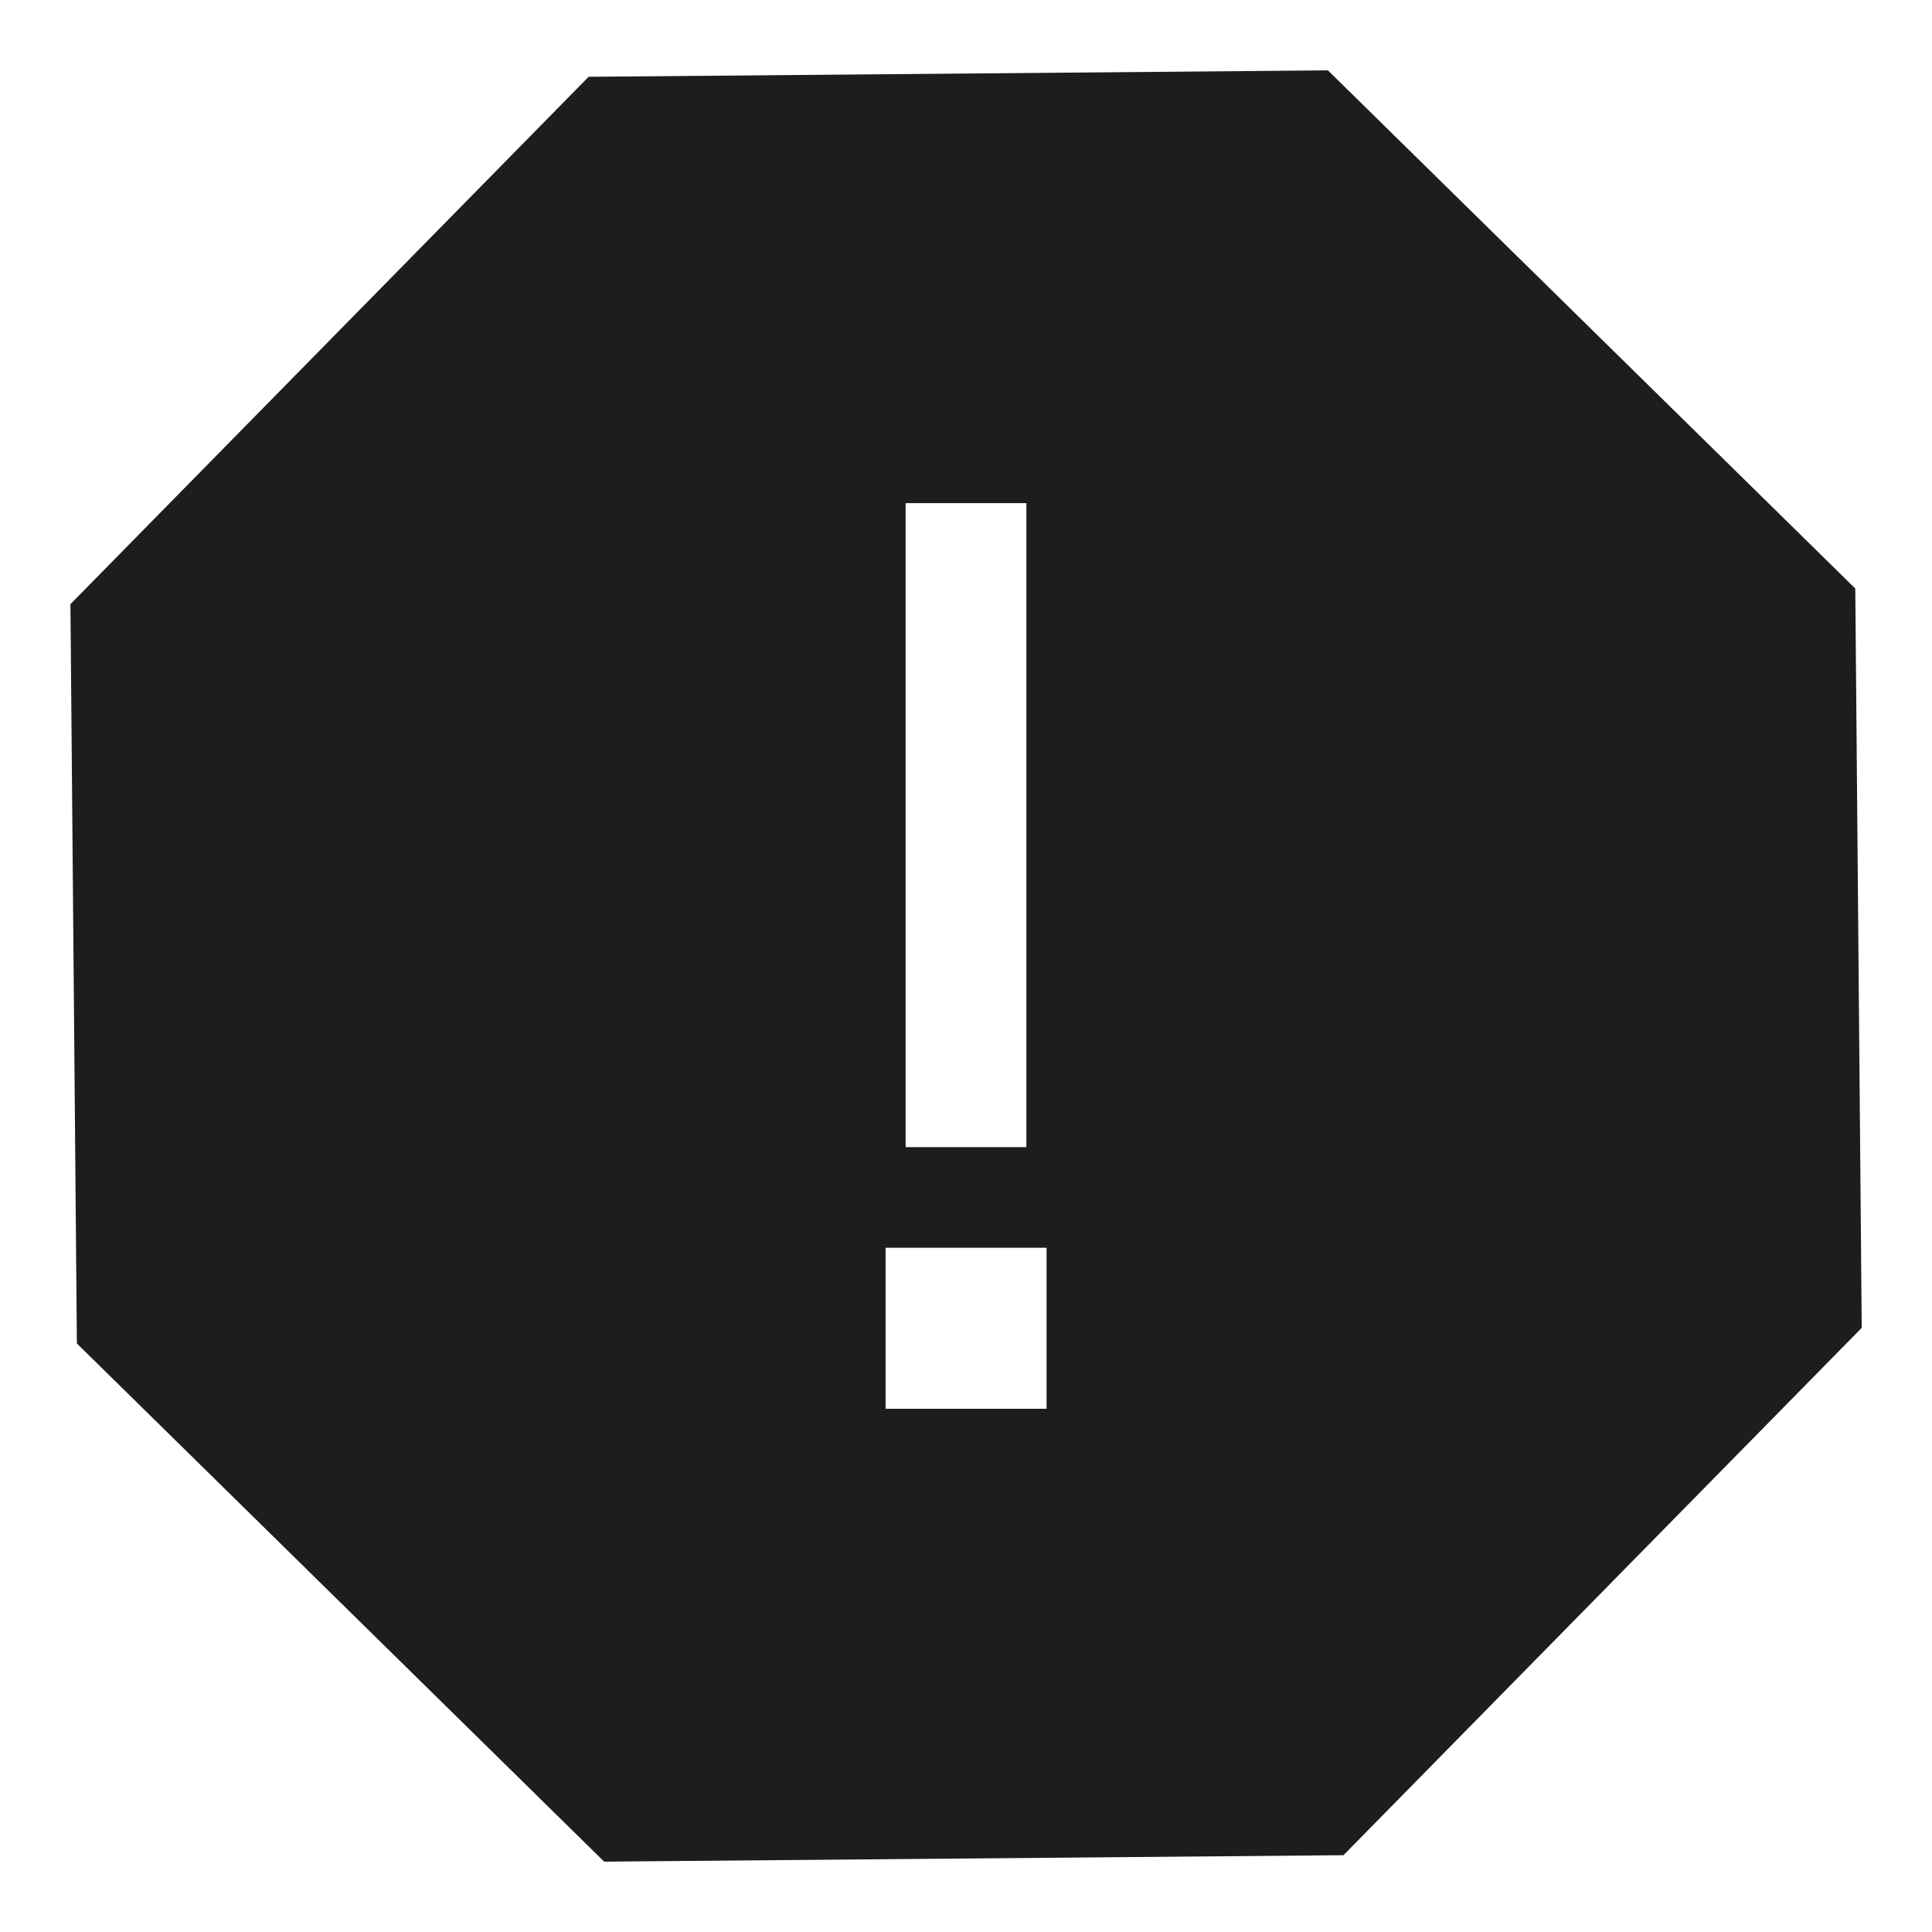 <svg width="24" height="24" viewBox="0 0 24 24" fill="none" xmlns="http://www.w3.org/2000/svg">
<g id="Frame 1000005917">
<path id="Subtract" fill-rule="evenodd" clip-rule="evenodd" d="M16.496 0.874L23.047 7.311L23.127 16.495L16.689 23.046L7.505 23.126L0.955 16.689L0.875 7.505L7.312 0.954L16.496 0.874ZM11.001 15.5H13.001V17.5H11.001V15.5ZM12.75 7V6.25H11.25V7V13.5V14.25H12.75V13.5V7Z" fill="#1D1D1E"/>
</g>
</svg>

